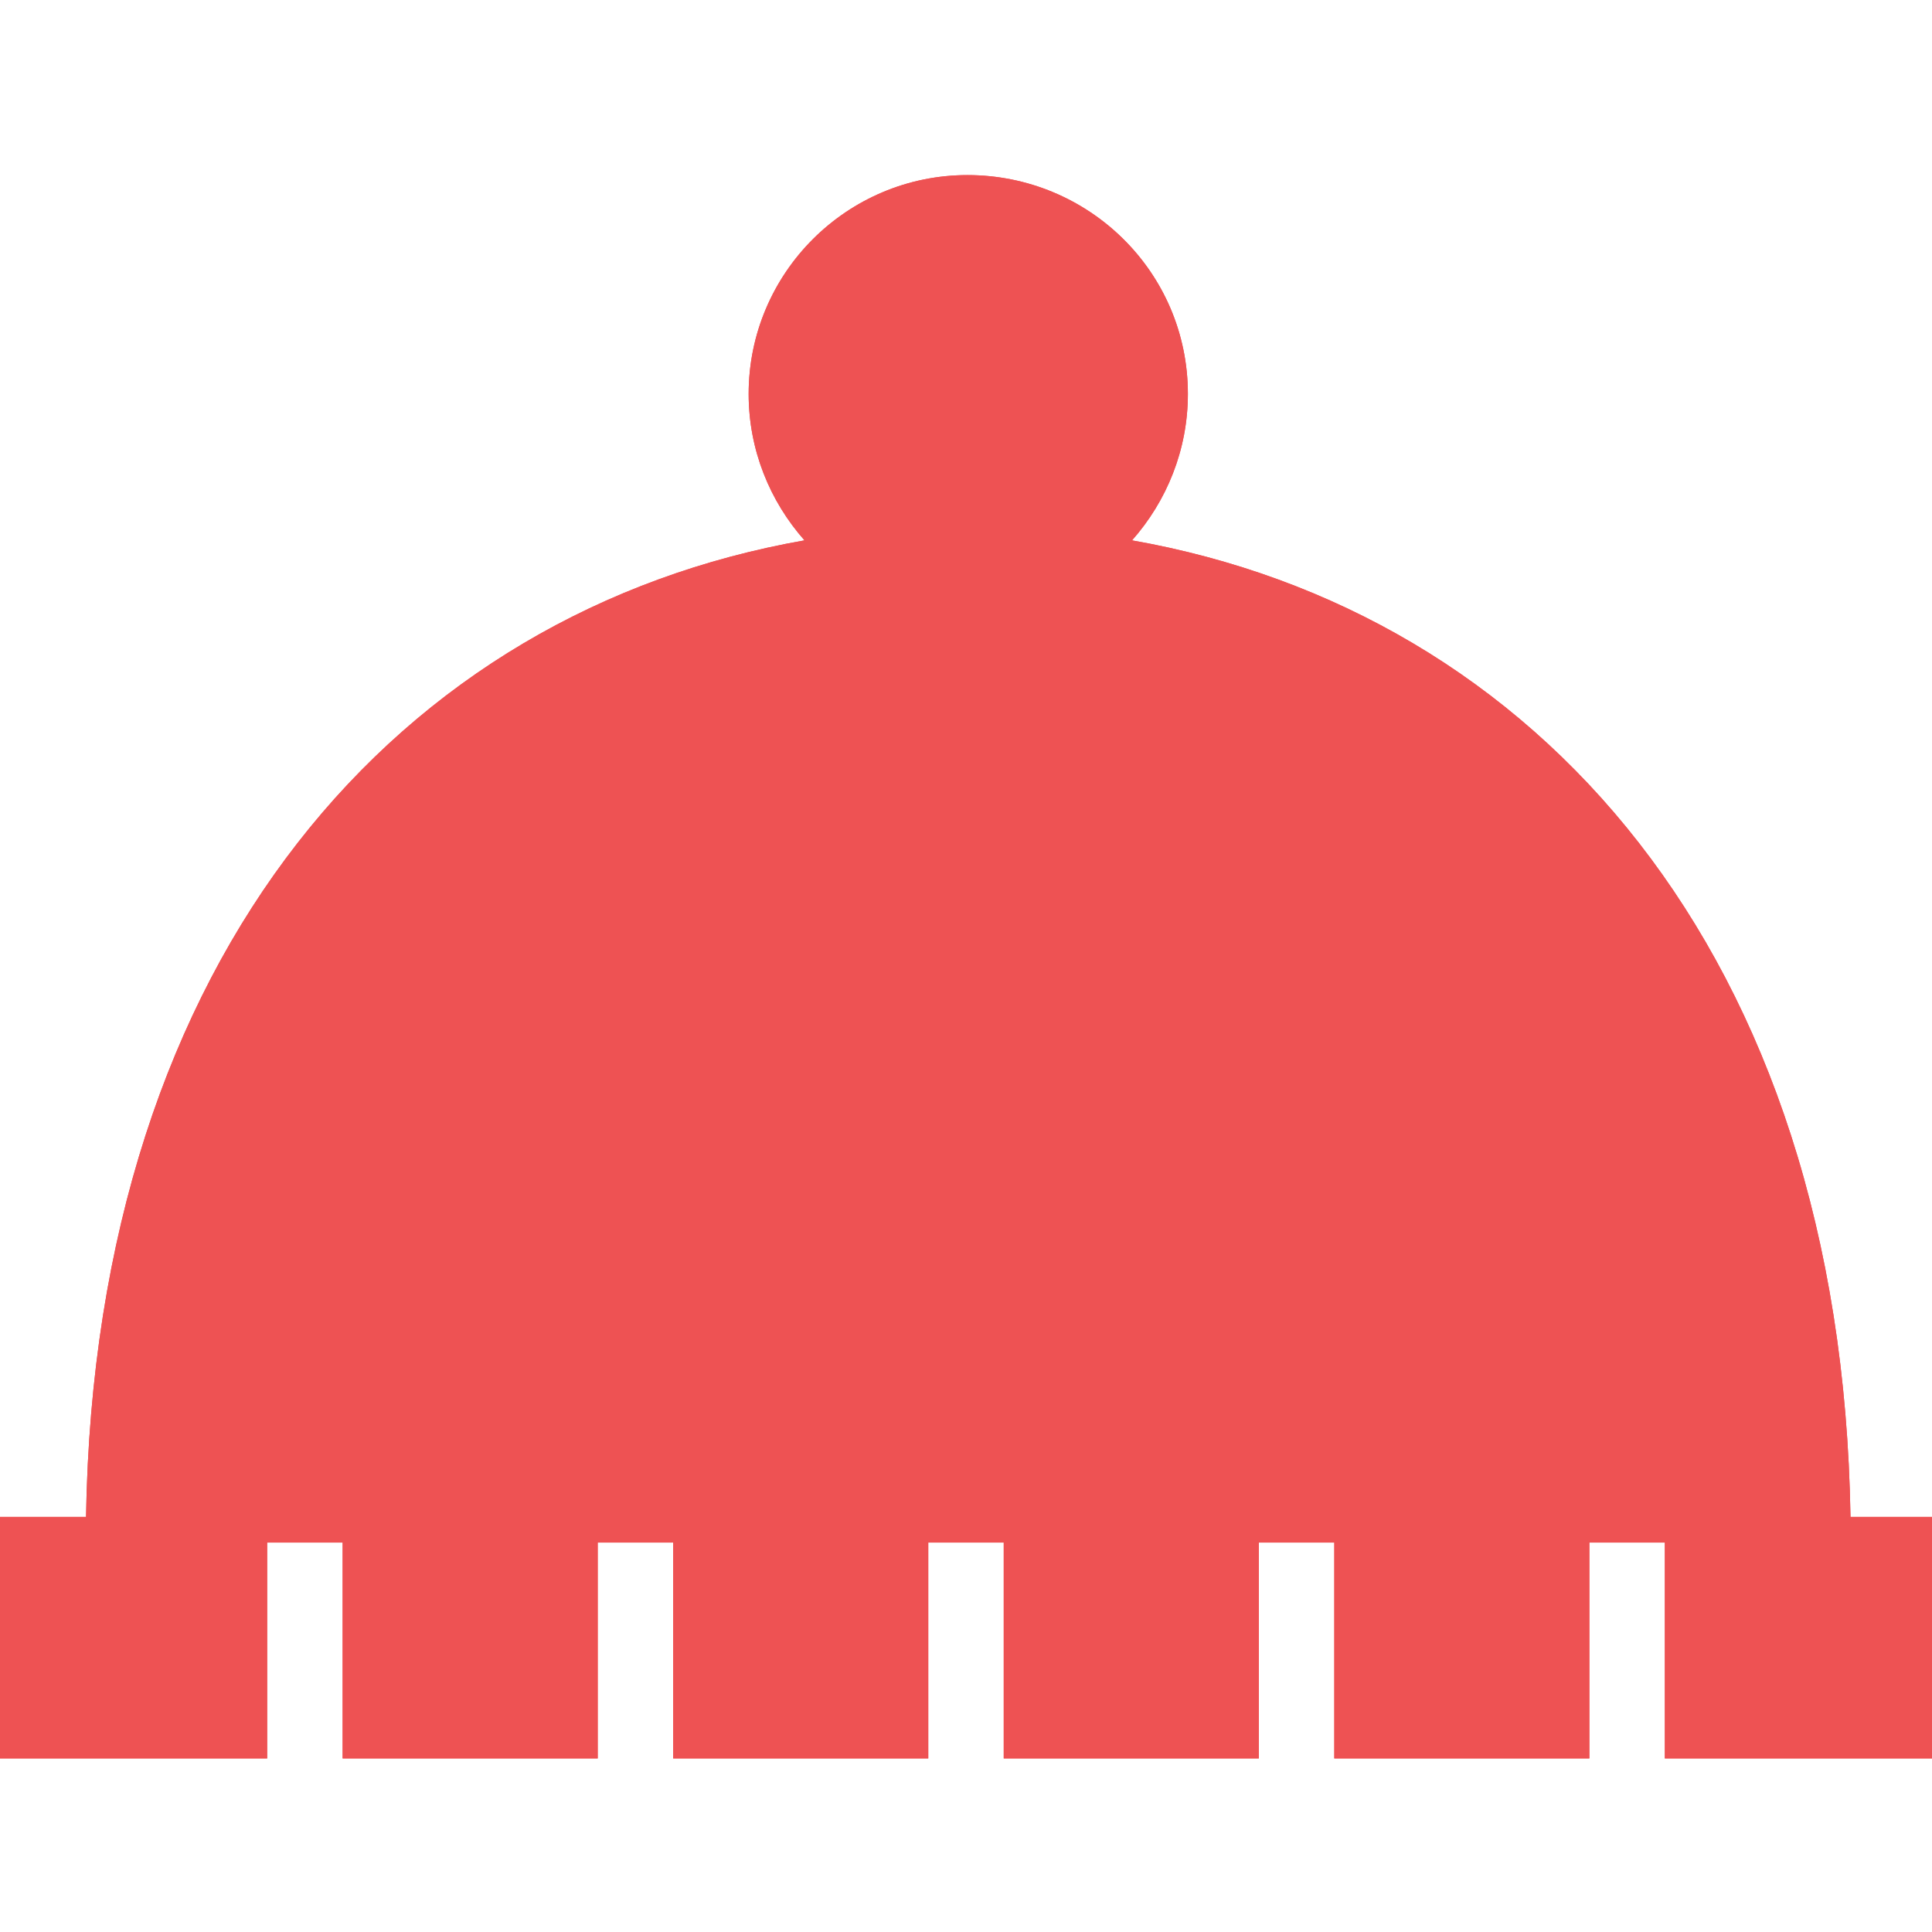 <svg width="64" height="64" viewBox="0 0 64 64" fill="none" xmlns="http://www.w3.org/2000/svg">
<path d="M64 50.25V58.25H55.15V51.1H52.65V58.25H44.2V51.1H41.7V58.25H33.25V51.1H30.75V58.25H22.3V51.1H19.8V58.25H11.35V51.1H8.85V58.25H0V50.25H2.85C3.15 31.5 13.3 20.25 26.65 17.9C25.5 16.6 24.8 14.9 24.8 13.05C24.8 9.05 28.05 5.8 32.05 5.8C36.05 5.8 39.35 9 39.35 13.05C39.35 14.9 38.65 16.6 37.5 17.9C50.85 20.25 61 31.5 61.3 50.25H64Z" fill="#EE5253"/>
<path d="M64 50.25V58.25H55.15V51.1H52.65V58.25H44.2V51.1H41.7V58.25H33.25V51.1H30.75V58.25H22.3V51.1H19.8V58.25H11.35V51.1H8.85V58.25H0V50.25H2.85C3.15 31.5 13.3 20.25 26.65 17.9C25.5 16.6 24.8 14.9 24.8 13.05C24.8 9.05 28.05 5.8 32.05 5.8C36.05 5.8 39.35 9 39.35 13.05C39.35 14.9 38.65 16.6 37.5 17.9C50.85 20.25 61 31.5 61.3 50.25H64Z" fill="#EE5253"/>
</svg>
